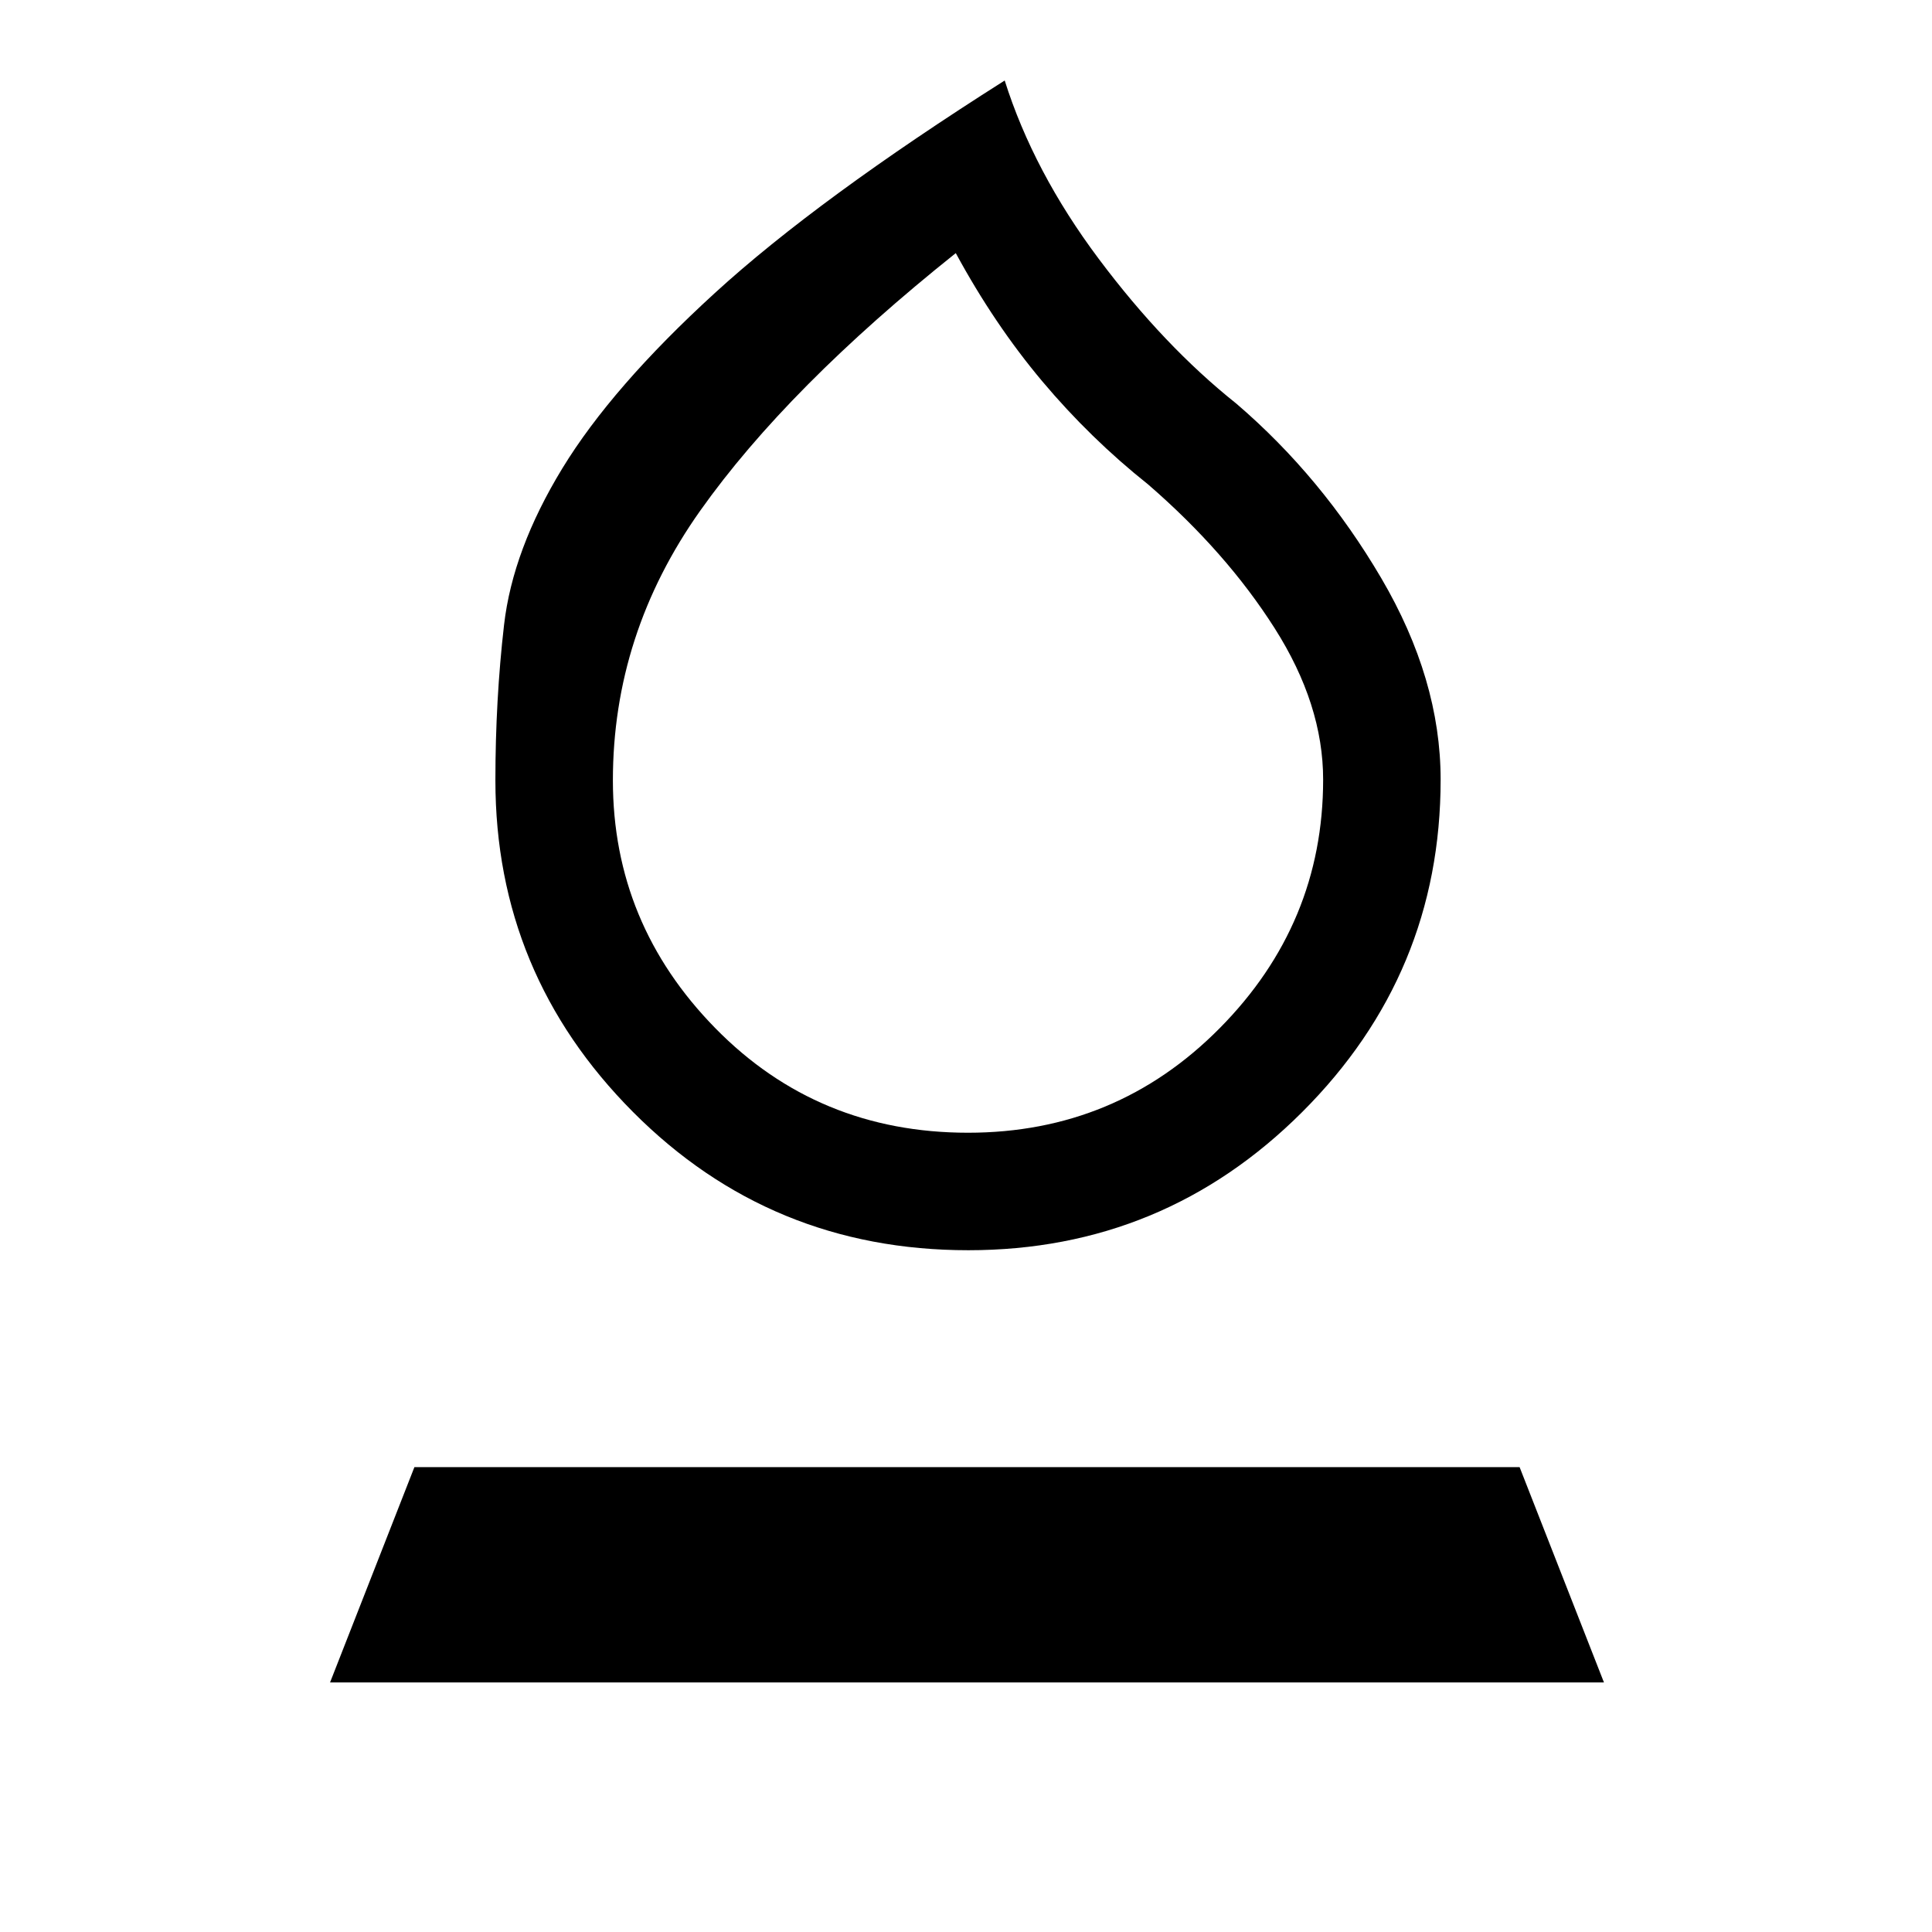 <svg xmlns="http://www.w3.org/2000/svg" height="48" viewBox="0 -960 960 960" width="48"><path d="M481.12-338.77q-98.2 0-166.58-68.69-68.38-68.69-68.38-164.77 0-39.92 4.3-77.27 4.31-37.35 28.96-77.77 24.66-40.42 75.85-87.19Q406.46-861.23 499.23-920q14.31 45.31 46.73 88.62 32.42 43.3 68.35 71.92 42.46 36.38 72 86.69 29.53 50.31 29.53 100.15 0 96.47-68.76 165.16-68.77 68.69-165.96 68.69Zm-.12-58.38q73.62 0 125.04-51.93 51.42-51.92 51.42-123.54 0-37.3-24.08-75.19-24.07-37.88-62.92-71.5-28.69-22.84-52.5-51.15t-43.04-63.77q-83.54 66.69-126.96 127.96-43.42 61.27-43.42 134.04 0 71.23 50.92 123.15 50.92 51.93 125.54 51.93Zm0-218.54ZM164-124l41.92-107h549.16L797-124H164Z"/></svg>